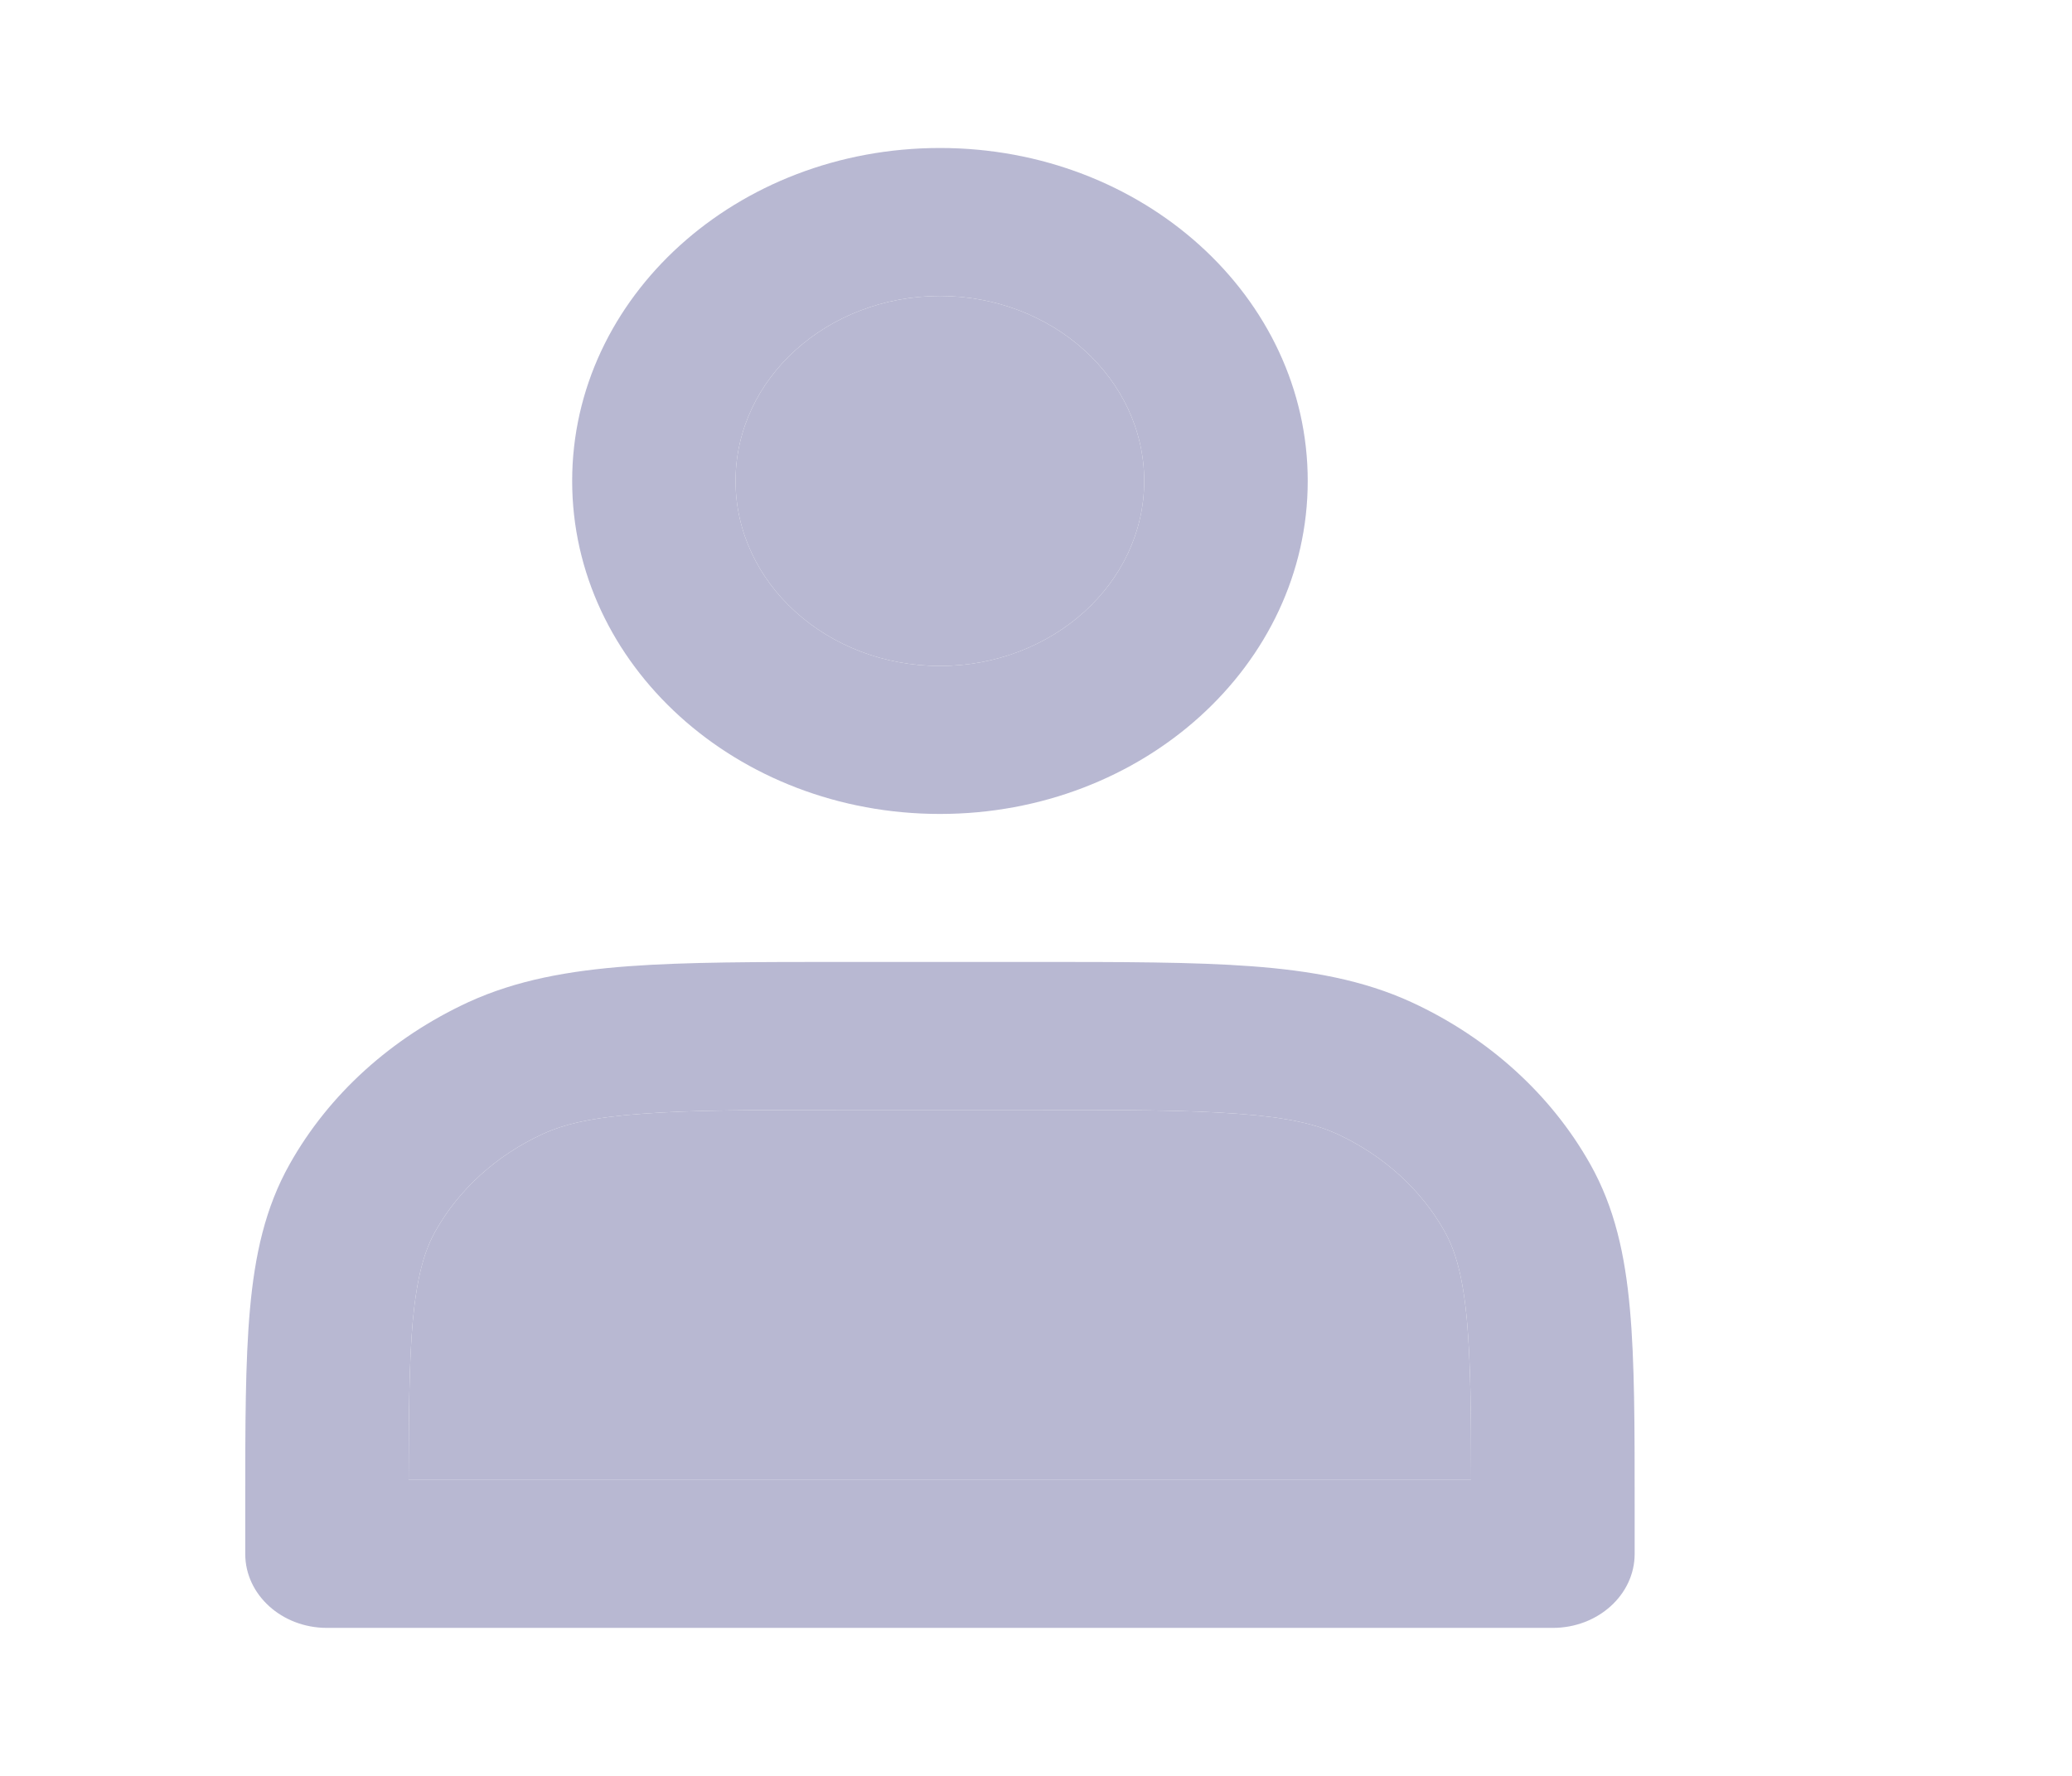 <svg width="14" height="12" viewBox="0 0 14 12" fill="none" xmlns="http://www.w3.org/2000/svg">
<path fill-rule="evenodd" clip-rule="evenodd" d="M3.866 3.25C3.866 2.007 4.978 1 6.351 1C7.723 1 8.836 2.007 8.836 3.25C8.836 4.493 7.723 5.5 6.351 5.5C4.978 5.5 3.866 4.493 3.866 3.25ZM6.351 2C5.588 2 4.97 2.56 4.97 3.25C4.97 3.94 5.588 4.5 6.351 4.5C7.113 4.5 7.731 3.94 7.731 3.25C7.731 2.56 7.113 2 6.351 2Z" fill="#B8B8D2"/>
<path fill-rule="evenodd" clip-rule="evenodd" d="M5.72 6.5H6.982C7.58 6.5 8.063 6.5 8.454 6.529C8.857 6.559 9.21 6.622 9.537 6.772C10.057 7.012 10.479 7.395 10.744 7.865C10.911 8.161 10.98 8.481 11.013 8.846C11.045 9.2 11.045 9.637 11.045 10.178V10.5C11.045 10.776 10.797 11 10.492 11H2.209C1.904 11 1.657 10.776 1.657 10.5V10.179C1.657 9.637 1.657 9.2 1.689 8.846C1.722 8.481 1.791 8.161 1.958 7.865C2.222 7.395 2.645 7.012 3.164 6.772C3.491 6.622 3.845 6.559 4.247 6.529C4.638 6.5 5.121 6.5 5.72 6.5ZM2.942 8.319C3.101 8.037 3.354 7.807 3.666 7.663C3.811 7.596 4.003 7.55 4.337 7.526C4.678 7.5 5.116 7.5 5.743 7.5H6.958C7.586 7.5 8.023 7.5 8.364 7.526C8.698 7.55 8.89 7.596 9.036 7.663C9.347 7.807 9.601 8.037 9.76 8.319C9.834 8.451 9.885 8.625 9.912 8.927C9.936 9.198 9.94 9.537 9.94 10H2.761C2.762 9.537 2.765 9.198 2.789 8.927C2.817 8.625 2.868 8.451 2.942 8.319Z" fill="#B8B8D2"/>
<path d="M4.97 3.25C4.97 2.56 5.588 2 6.351 2C7.113 2 7.731 2.56 7.731 3.25C7.731 3.94 7.113 4.5 6.351 4.5C5.588 4.5 4.97 3.94 4.97 3.25Z" fill="#B8B8D2"/>
<path d="M3.666 7.663C3.354 7.807 3.101 8.037 2.942 8.319C2.868 8.451 2.817 8.625 2.789 8.927C2.765 9.198 2.762 9.537 2.761 10H9.94C9.94 9.537 9.936 9.198 9.912 8.927C9.885 8.625 9.834 8.451 9.76 8.319C9.601 8.037 9.347 7.807 9.036 7.663C8.89 7.596 8.698 7.55 8.364 7.526C8.023 7.5 7.586 7.5 6.958 7.5H5.743C5.116 7.5 4.678 7.5 4.337 7.526C4.003 7.55 3.811 7.596 3.666 7.663Z" fill="#B8B8D2"/>
</svg>
